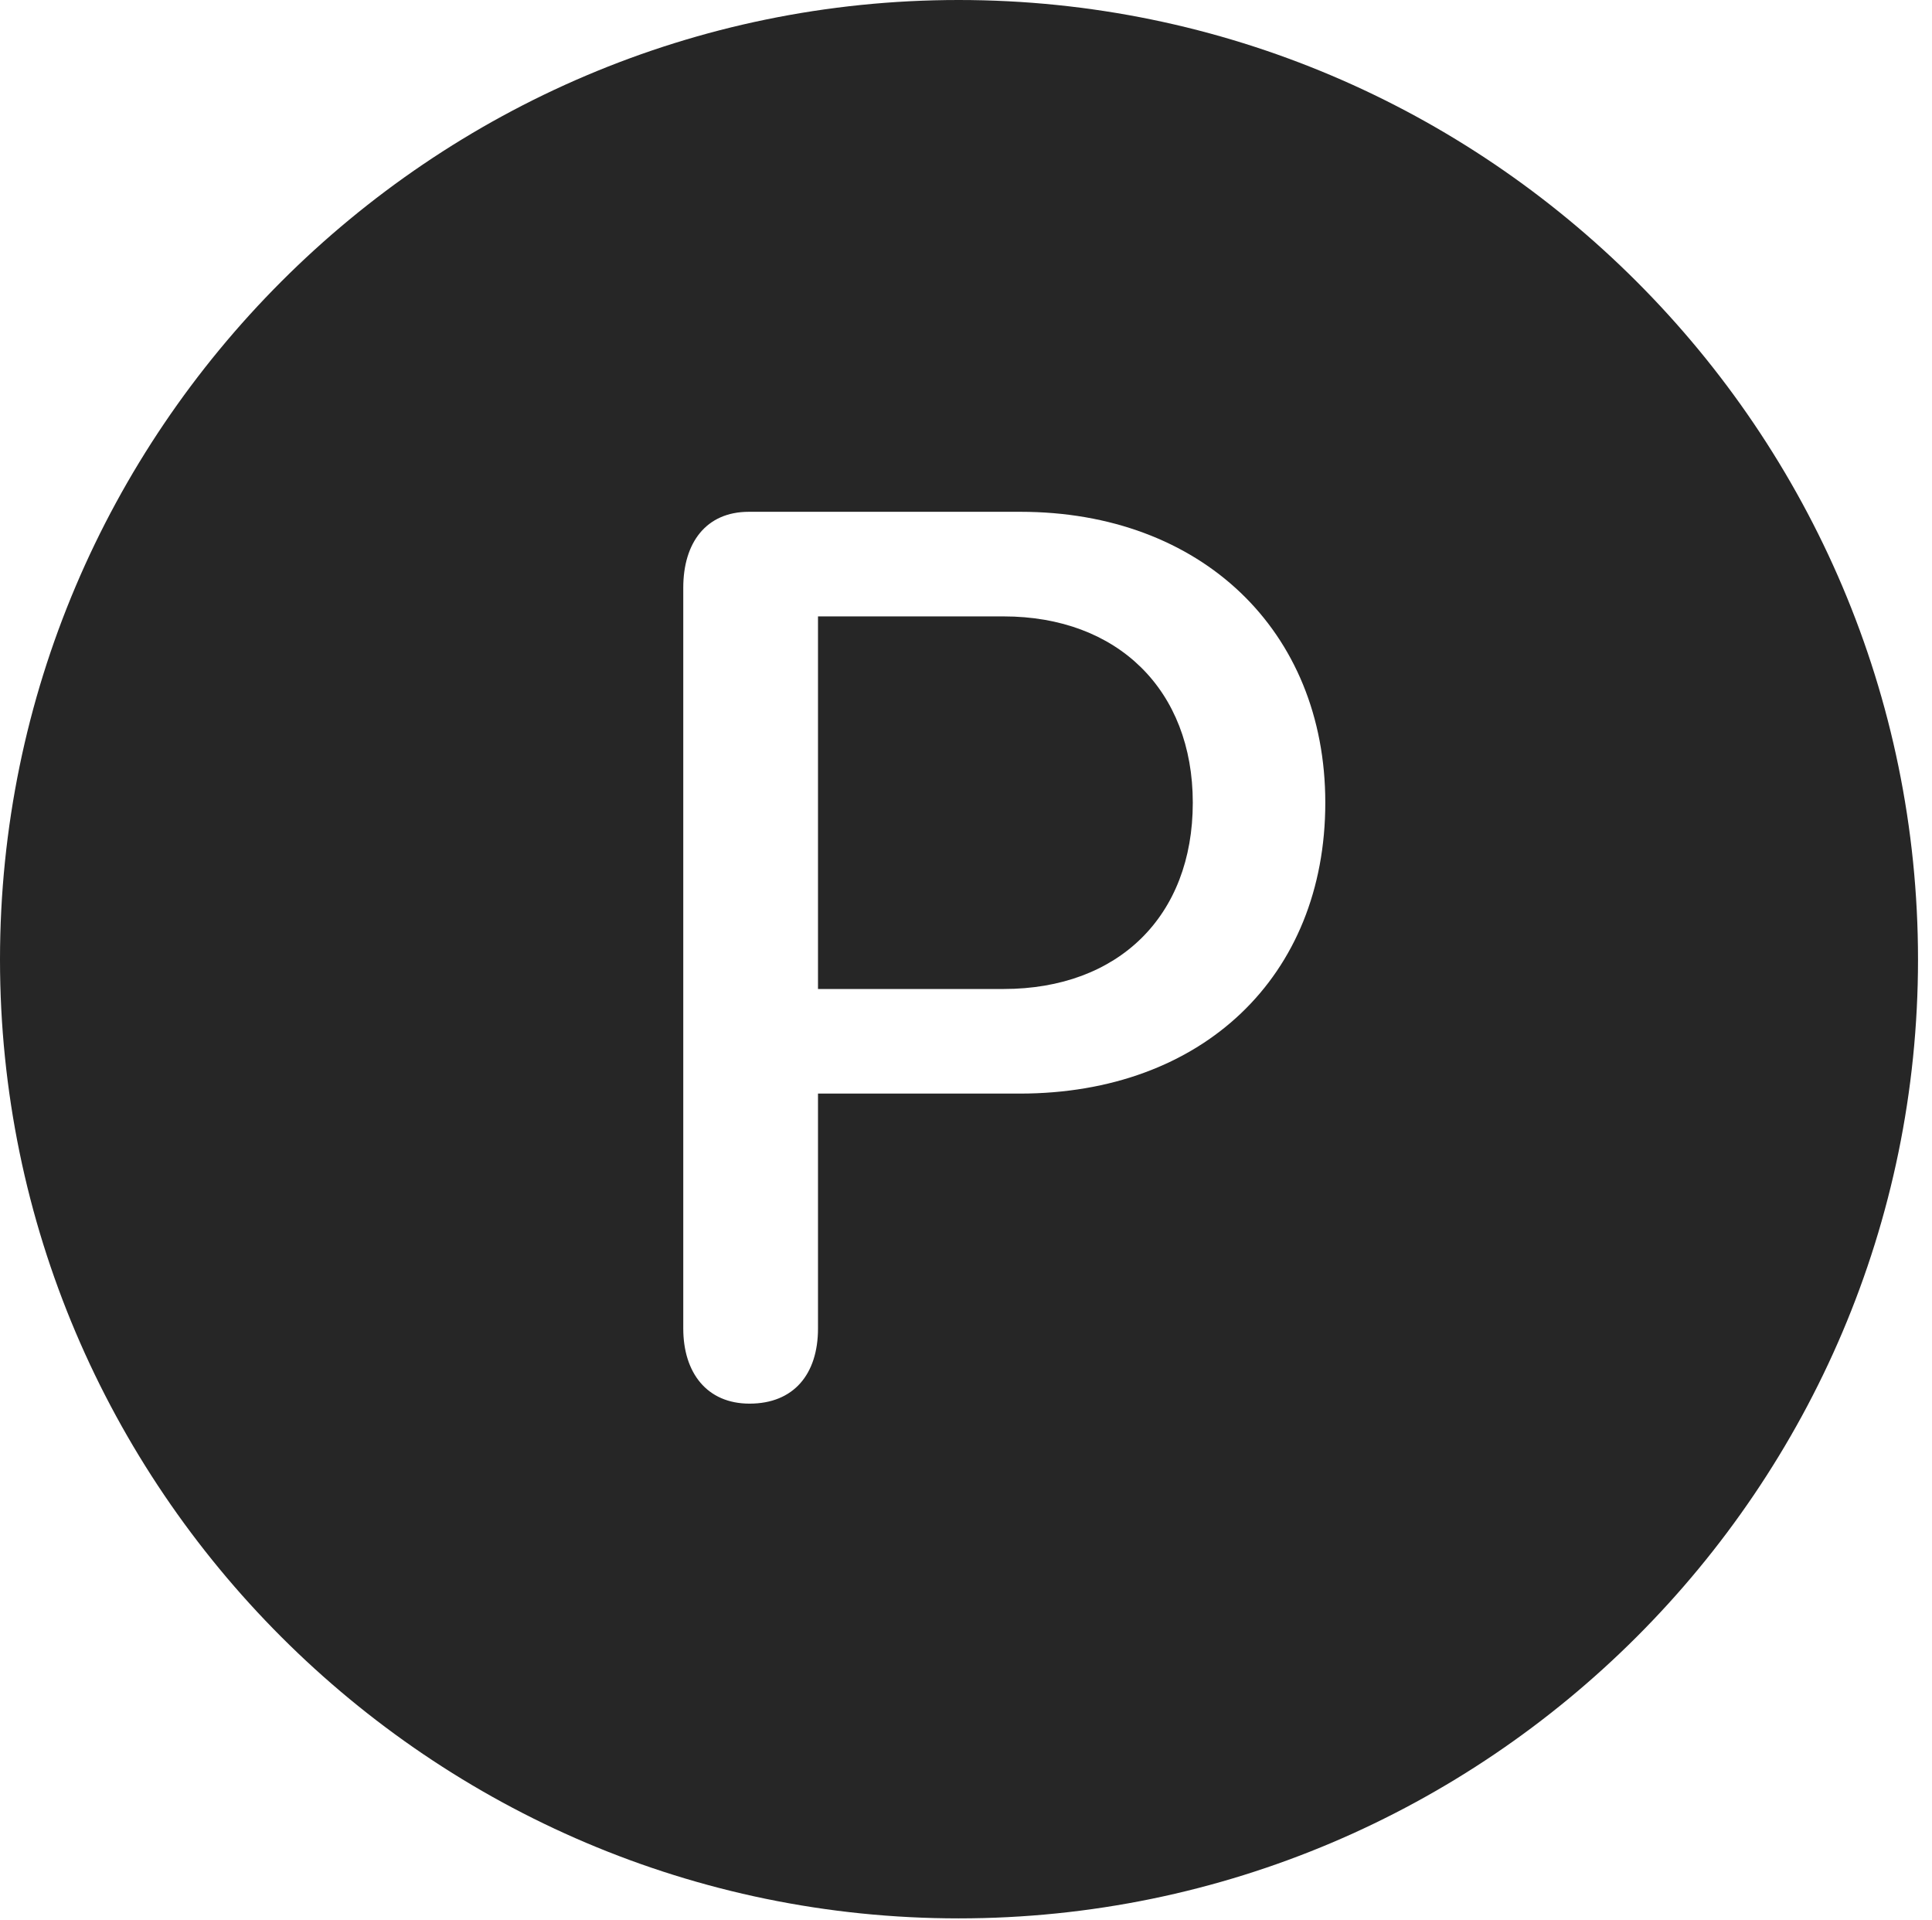 <?xml version="1.0" encoding="UTF-8"?>
<!--Generator: Apple Native CoreSVG 326-->
<!DOCTYPE svg
PUBLIC "-//W3C//DTD SVG 1.1//EN"
       "http://www.w3.org/Graphics/SVG/1.1/DTD/svg11.dtd">
<svg version="1.1" xmlns="http://www.w3.org/2000/svg" xmlns:xlink="http://www.w3.org/1999/xlink" viewBox="0 0 51.25 50.918">
 <g>
  <rect height="50.918" opacity="0" width="51.25" x="0" y="0"/>
  <path d="M50.879 25.449C50.879 39.453 39.453 50.879 25.43 50.879C11.426 50.879 0 39.453 0 25.449C0 11.426 11.426 0 25.43 0C39.453 0 50.879 11.426 50.879 25.449ZM19.863 13.574C18.73 13.574 18.125 14.395 18.125 15.586L18.125 35.234C18.125 36.406 18.75 37.227 19.883 37.227C21.055 37.227 21.699 36.445 21.699 35.234L21.699 29.004L27.051 29.004C31.895 29.004 35.156 25.898 35.156 21.289C35.156 16.719 31.855 13.574 27.07 13.574ZM31.641 21.289C31.641 24.297 29.668 26.23 26.621 26.23L21.699 26.23L21.699 16.348L26.621 16.348C29.648 16.348 31.641 18.301 31.641 21.289Z" fill="black" fill-opacity="0.85"/>
 </g>
</svg>
